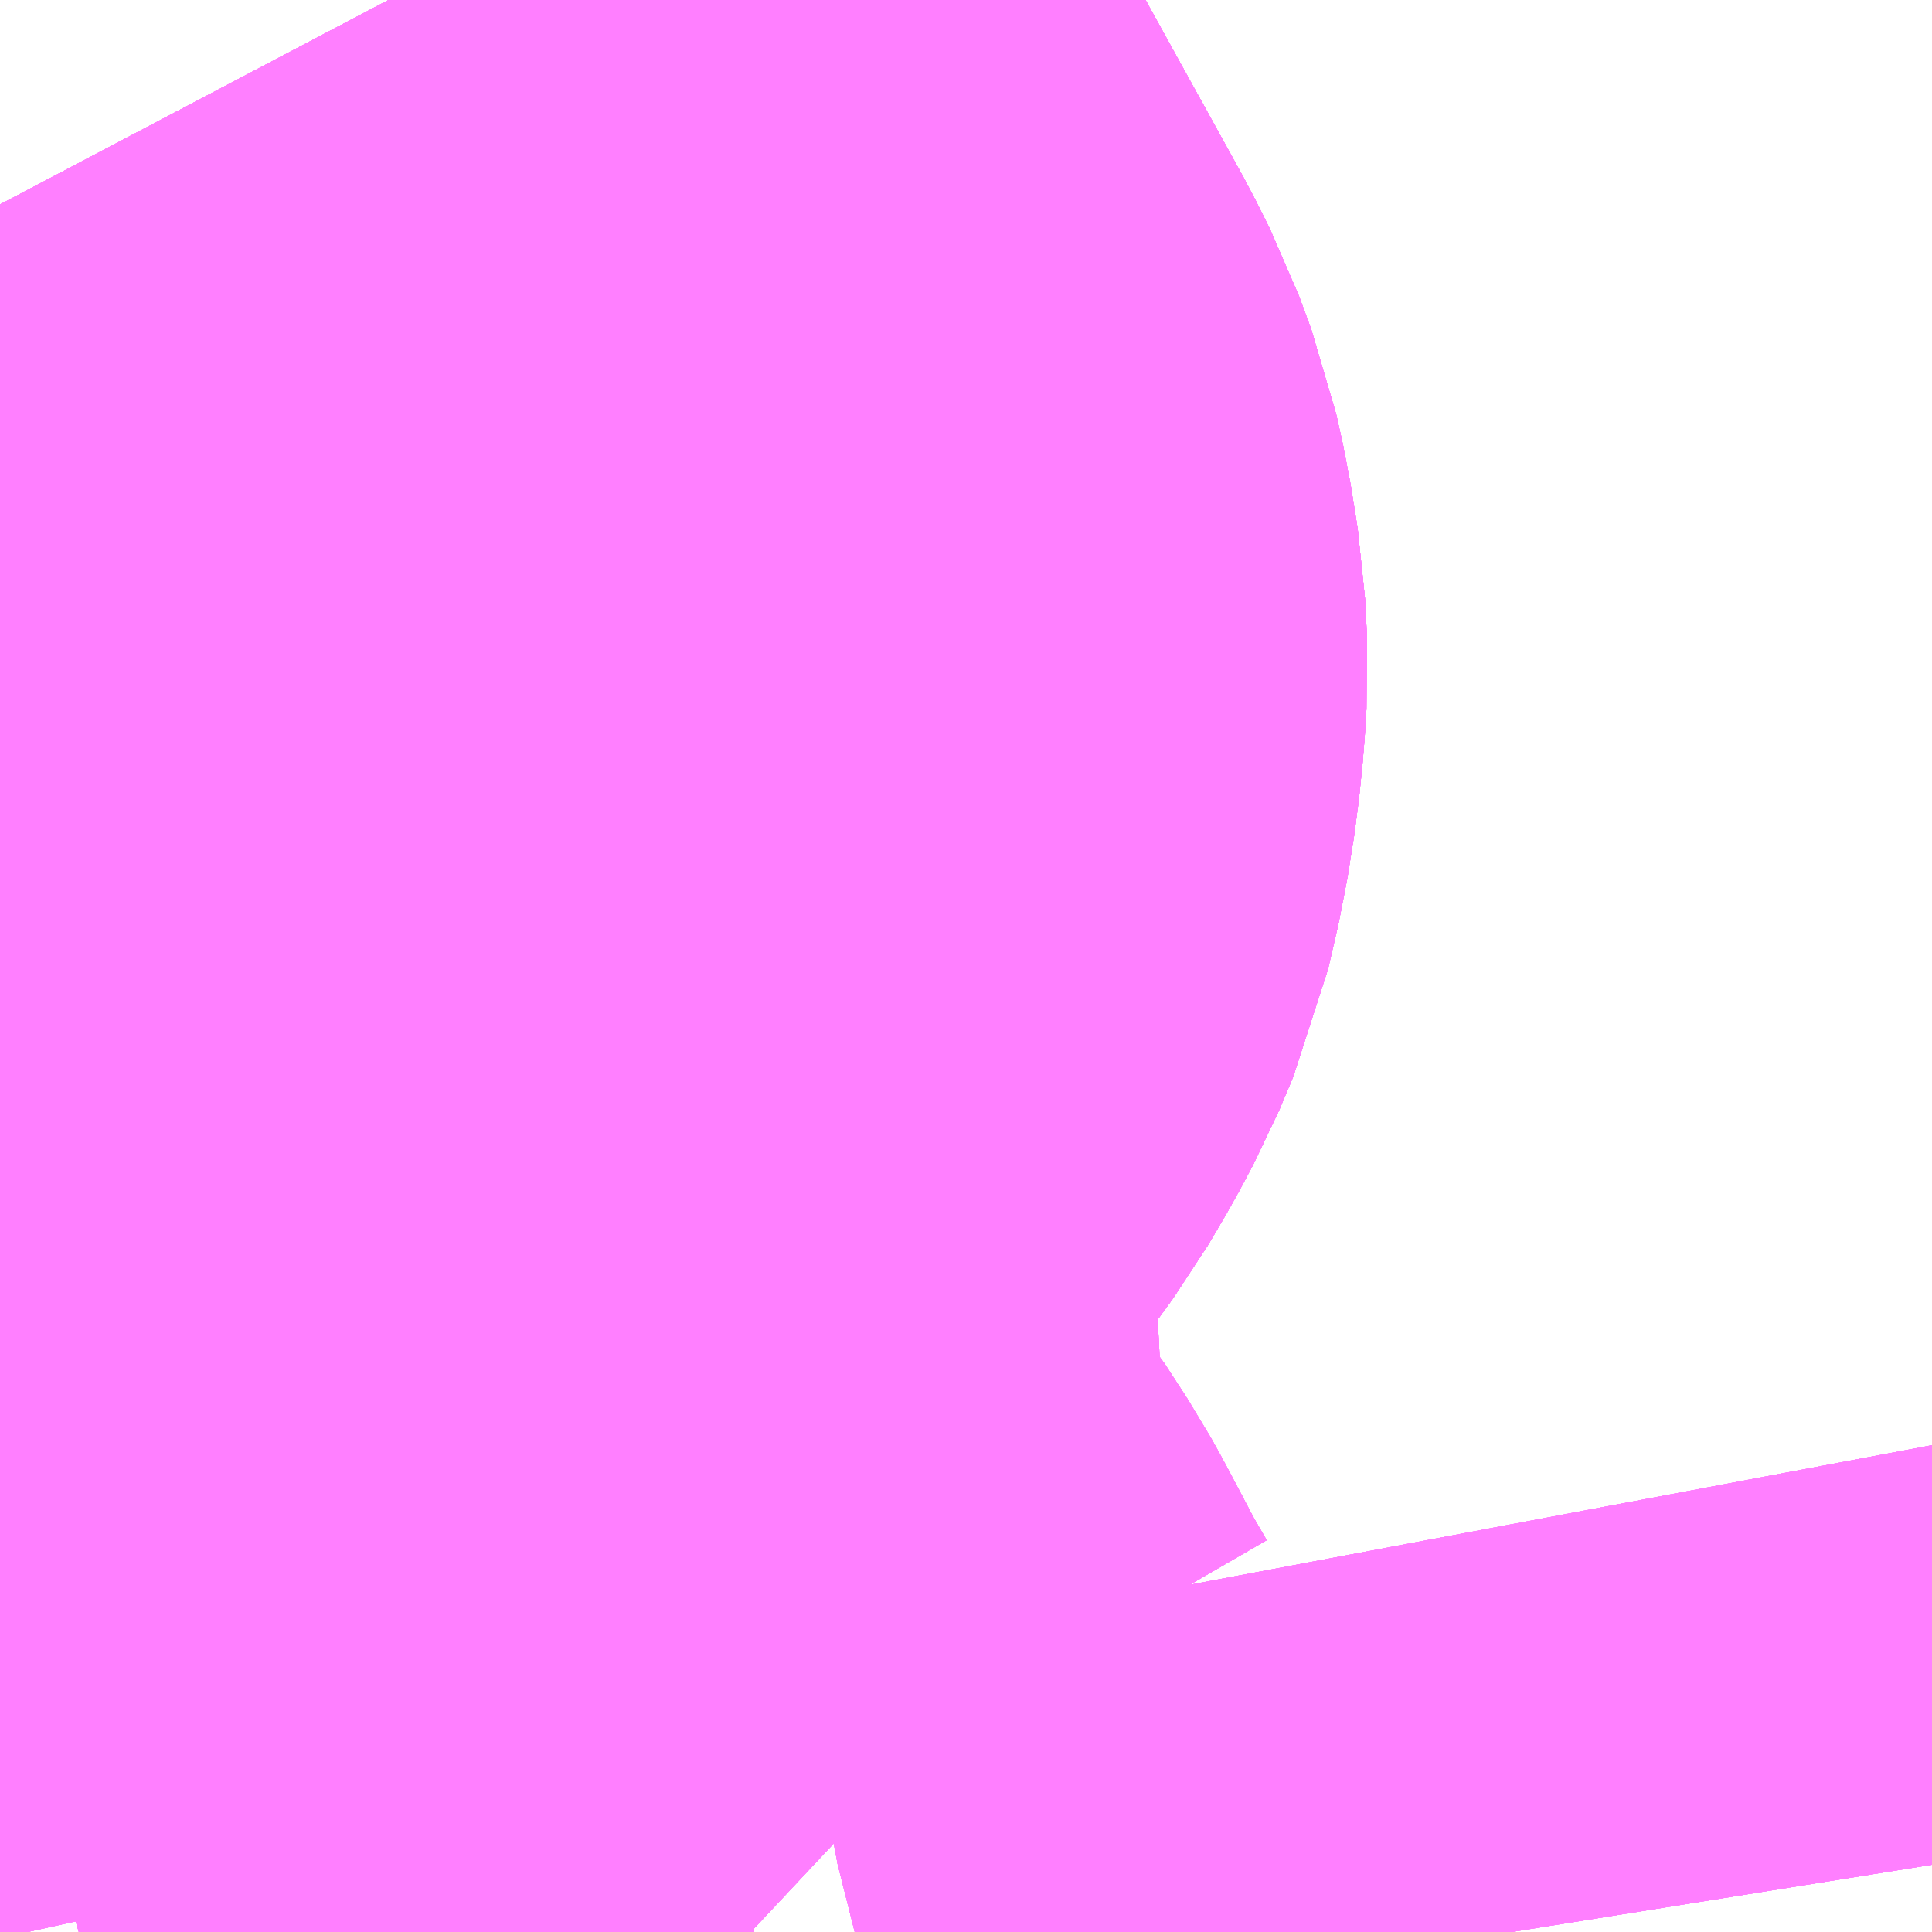 <?xml version="1.0" encoding="UTF-8"?>
<svg  xmlns="http://www.w3.org/2000/svg" xmlns:xlink="http://www.w3.org/1999/xlink" xmlns:go="http://purl.org/svgmap/profile" property="N07_001,N07_002,N07_003,N07_004,N07_005,N07_006,N07_007" viewBox="14088.867 -3840.82 1.099 1.099" go:dataArea="14088.8671875 -3840.8203125 1.0986328125 1.0986328125" >
<globalCoordinateSystem srsName="http://purl.org/crs/84" transform="matrix(100.0,0.0,0.0,-100.0,0.0,0.0)" />
<defs>
 <g id="p0" >
  <circle cx="0.0" cy="0.0" r="3" stroke="green" stroke-width="0.75" vector-effect="non-scaling-stroke" />
 </g>
</defs>
<g fill="none" fill-rule="evenodd" stroke="#FF00FF" stroke-width="0.75" opacity="0.5" vector-effect="non-scaling-stroke" stroke-linejoin="bevel" >
<path content="1,JRバス東北（株）,ドリームササニシキ号,1.0,1.0,1.0," xlink:title="1" d="M14089.088,-3840.82L14089.098,-3840.801L14089.14,-3840.73L14089.167,-3840.68L14089.183,-3840.652L14089.246,-3840.538L14089.254,-3840.522L14089.261,-3840.503L14089.265,-3840.485L14089.269,-3840.46L14089.27,-3840.44L14089.269,-3840.424L14089.267,-3840.404L14089.263,-3840.379L14089.257,-3840.353L14089.249,-3840.334L14089.241,-3840.319L14089.231,-3840.302L14089.215,-3840.28L14089.192,-3840.258L14089.183,-3840.251L14089.171,-3840.242L14089.148,-3840.227L14089.126,-3840.213L14089.091,-3840.195L14089.083,-3840.191L14089.025,-3840.164L14089,-3840.153L14088.912,-3840.113L14088.869,-3840.093L14088.867,-3840.093"/>
<path content="1,宮城交通（株）,N22,11.0,12.0,12.0," xlink:title="1" d="M14088.867,-3840.093L14088.869,-3840.093L14088.912,-3840.113L14089,-3840.153L14089.025,-3840.164L14089.083,-3840.191L14089.091,-3840.195L14089.126,-3840.213L14089.148,-3840.227L14089.171,-3840.242L14089.183,-3840.251L14089.192,-3840.258L14089.215,-3840.28L14089.231,-3840.302L14089.241,-3840.319L14089.249,-3840.334L14089.257,-3840.353L14089.263,-3840.379L14089.267,-3840.404L14089.269,-3840.424L14089.27,-3840.44L14089.269,-3840.46L14089.265,-3840.485L14089.261,-3840.503L14089.254,-3840.522L14089.246,-3840.538L14089.183,-3840.652L14089.167,-3840.68L14089.14,-3840.73L14089.098,-3840.801L14089.088,-3840.82"/>
<path content="1,宮城交通（株）,N23,35.0,29.5,28.0," xlink:title="1" d="M14088.867,-3840.093L14088.869,-3840.093L14088.912,-3840.113L14089,-3840.153L14089.025,-3840.164L14089.083,-3840.191L14089.091,-3840.195L14089.126,-3840.213L14089.148,-3840.227L14089.171,-3840.242L14089.183,-3840.251L14089.192,-3840.258L14089.215,-3840.28L14089.231,-3840.302L14089.241,-3840.319L14089.249,-3840.334L14089.257,-3840.353L14089.263,-3840.379L14089.267,-3840.404L14089.269,-3840.424L14089.27,-3840.44L14089.269,-3840.46L14089.265,-3840.485L14089.261,-3840.503L14089.254,-3840.522L14089.246,-3840.538L14089.183,-3840.652L14089.167,-3840.68L14089.14,-3840.73L14089.098,-3840.801L14089.088,-3840.82"/>
<path content="1,宮城交通（株）,N24,19.5,12.5,12.5," xlink:title="1" d="M14088.867,-3840.093L14088.869,-3840.093L14088.912,-3840.113L14089,-3840.153L14089.025,-3840.164L14089.083,-3840.191L14089.091,-3840.195L14089.126,-3840.213L14089.148,-3840.227L14089.171,-3840.242L14089.183,-3840.251L14089.192,-3840.258L14089.215,-3840.28L14089.231,-3840.302L14089.241,-3840.319L14089.249,-3840.334L14089.257,-3840.353L14089.263,-3840.379L14089.267,-3840.404L14089.269,-3840.424L14089.27,-3840.44L14089.269,-3840.46L14089.265,-3840.485L14089.261,-3840.503L14089.254,-3840.522L14089.246,-3840.538L14089.183,-3840.652L14089.167,-3840.68L14089.14,-3840.73L14089.098,-3840.801L14089.088,-3840.82"/>
<path content="1,宮城交通（株）,N27,6.5,6.0,4.0," xlink:title="1" d="M14088.867,-3840.093L14088.869,-3840.093L14088.912,-3840.113L14089,-3840.153L14089.025,-3840.164L14089.083,-3840.191L14089.091,-3840.195L14089.126,-3840.213L14089.148,-3840.227L14089.171,-3840.242L14089.183,-3840.251L14089.192,-3840.258L14089.215,-3840.28L14089.231,-3840.302L14089.241,-3840.319L14089.249,-3840.334L14089.257,-3840.353L14089.263,-3840.379L14089.267,-3840.404L14089.269,-3840.424L14089.27,-3840.44L14089.269,-3840.46L14089.265,-3840.485L14089.261,-3840.503L14089.254,-3840.522L14089.246,-3840.538L14089.183,-3840.652L14089.167,-3840.68L14089.14,-3840.73L14089.098,-3840.801L14089.088,-3840.82"/>
<path content="1,宮城交通（株）,N41,0.9,0.0,0.0," xlink:title="1" d="M14089.088,-3840.82L14089.098,-3840.801L14089.14,-3840.73L14089.167,-3840.68L14089.183,-3840.652L14089.246,-3840.538L14089.254,-3840.522L14089.261,-3840.503L14089.265,-3840.485L14089.269,-3840.46L14089.27,-3840.44L14089.269,-3840.424L14089.267,-3840.404L14089.263,-3840.379L14089.257,-3840.353L14089.249,-3840.334L14089.241,-3840.319L14089.231,-3840.302L14089.215,-3840.28L14089.192,-3840.258L14089.183,-3840.251L14089.171,-3840.242L14089.148,-3840.227L14089.126,-3840.213L14089.091,-3840.195L14089.083,-3840.191L14089.025,-3840.164L14089,-3840.153L14088.912,-3840.113L14088.869,-3840.093L14088.867,-3840.093"/>
<path content="1,宮城交通（株）,N46,2.5,0.0,0.0," xlink:title="1" d="M14089.088,-3840.82L14089.098,-3840.801L14089.14,-3840.73L14089.167,-3840.68L14089.183,-3840.652L14089.246,-3840.538L14089.254,-3840.522L14089.261,-3840.503L14089.265,-3840.485L14089.269,-3840.46L14089.27,-3840.44L14089.269,-3840.424L14089.267,-3840.404L14089.263,-3840.379L14089.257,-3840.353L14089.249,-3840.334L14089.241,-3840.319L14089.231,-3840.302L14089.215,-3840.28L14089.192,-3840.258L14089.183,-3840.251L14089.171,-3840.242L14089.148,-3840.227L14089.126,-3840.213L14089.091,-3840.195L14089.083,-3840.191L14089.025,-3840.164L14089,-3840.153L14088.912,-3840.113L14088.869,-3840.093L14088.867,-3840.093"/>
<path content="3,富谷町,北部黒川病院線,7.0,0.0,0.0," xlink:title="3" d="M14089.69,-3839.946L14089.712,-3839.829L14089.719,-3839.807L14089.725,-3839.778L14089.729,-3839.747L14089.733,-3839.722M14089.296,-3839.722L14089.295,-3839.722L14089.279,-3839.737L14089.263,-3839.756L14089.252,-3839.775L14089.233,-3839.811L14089.228,-3839.82L14089.215,-3839.84L14089.202,-3839.856L14089.19,-3839.867L14089.175,-3839.879L14089.153,-3839.894L14089.128,-3839.907L14089.132,-3839.914L14089.142,-3839.941L14089.148,-3839.968L14089.151,-3839.983L14089.152,-3840.048L14089.146,-3840.098L14089.145,-3840.107L14089.139,-3840.153L14089.126,-3840.213"/>
<path content="3,富谷町,北部黒川病院線,7.0,0.0,0.0," xlink:title="3" d="M14089.126,-3840.213L14089.091,-3840.195L14089.083,-3840.191L14089.025,-3840.164L14089,-3840.153L14088.969,-3840.198L14088.943,-3840.235L14088.935,-3840.245L14088.931,-3840.249L14088.924,-3840.253L14088.913,-3840.256L14088.881,-3840.263L14088.867,-3840.266"/>
<path content="3,富谷町,北部黒川病院線,7.0,0.0,0.0," xlink:title="3" d="M14089.088,-3840.82L14089.098,-3840.801L14089.14,-3840.73L14089.167,-3840.68L14089.183,-3840.652L14089.246,-3840.538L14089.254,-3840.522L14089.261,-3840.503L14089.265,-3840.485L14089.269,-3840.46L14089.27,-3840.44L14089.269,-3840.424L14089.267,-3840.404L14089.263,-3840.379L14089.257,-3840.353L14089.249,-3840.334L14089.241,-3840.319L14089.231,-3840.302L14089.215,-3840.28L14089.192,-3840.258L14089.183,-3840.251L14089.171,-3840.242L14089.148,-3840.227L14089.126,-3840.213"/>
<path content="3,富谷町,南部循環線,6.0,0.0,0.0," xlink:title="3" d="M14089.296,-3839.722L14089.295,-3839.722L14089.279,-3839.737L14089.263,-3839.756L14089.252,-3839.775L14089.233,-3839.811L14089.228,-3839.82L14089.215,-3839.84L14089.202,-3839.856L14089.19,-3839.867L14089.175,-3839.879L14089.153,-3839.894L14089.128,-3839.907L14089.132,-3839.914L14089.142,-3839.941L14089.148,-3839.968L14089.151,-3839.983L14089.152,-3840.048L14089.146,-3840.098L14089.145,-3840.107L14089.139,-3840.153"/>
<path content="3,富谷町,南部循環線,6.0,0.0,0.0," xlink:title="3" d="M14089.69,-3839.946L14089.712,-3839.829L14089.719,-3839.807L14089.725,-3839.778L14089.729,-3839.747L14089.733,-3839.722"/>
<path content="3,富谷町,大亀山森林公園線,4.0,0.0,0.0," xlink:title="3" d="M14089.296,-3839.722L14089.295,-3839.722L14089.279,-3839.737L14089.263,-3839.756L14089.252,-3839.775L14089.233,-3839.811L14089.228,-3839.82L14089.215,-3839.84L14089.202,-3839.856L14089.19,-3839.867L14089.175,-3839.879L14089.153,-3839.894L14089.128,-3839.907L14089.132,-3839.914L14089.142,-3839.941L14089.148,-3839.968L14089.151,-3839.983L14089.152,-3840.048L14089.146,-3840.098L14089.145,-3840.107L14089.139,-3840.153"/>
<path content="3,富谷町,大亀山森林公園線,4.0,0.0,0.0," xlink:title="3" d="M14089.69,-3839.946L14089.712,-3839.829L14089.719,-3839.807L14089.725,-3839.778L14089.729,-3839.747L14089.733,-3839.722"/>
<path content="3,富谷町,大亀成田線,2.0,0.0,0.0," xlink:title="3" d="M14089.296,-3839.722L14089.295,-3839.722L14089.279,-3839.737L14089.263,-3839.756L14089.252,-3839.775L14089.233,-3839.811L14089.228,-3839.82L14089.215,-3839.84L14089.202,-3839.856L14089.19,-3839.867L14089.175,-3839.879L14089.153,-3839.894L14089.128,-3839.907L14089.132,-3839.914L14089.142,-3839.941L14089.148,-3839.968L14089.151,-3839.983L14089.152,-3840.048L14089.146,-3840.098L14089.145,-3840.107L14089.139,-3840.153"/>
<path content="3,富谷町,大亀成田線,2.0,0.0,0.0," xlink:title="3" d="M14089.69,-3839.946L14089.712,-3839.829L14089.719,-3839.807L14089.725,-3839.778L14089.729,-3839.747L14089.733,-3839.722"/>
<path content="3,富谷町,東部循環線,4.0,0.0,0.0," xlink:title="3" d="M14089.296,-3839.722L14089.295,-3839.722L14089.279,-3839.737L14089.263,-3839.756L14089.252,-3839.775L14089.233,-3839.811L14089.228,-3839.82L14089.215,-3839.84L14089.202,-3839.856L14089.19,-3839.867L14089.175,-3839.879L14089.153,-3839.894L14089.128,-3839.907L14089.132,-3839.914L14089.142,-3839.941L14089.148,-3839.968L14089.151,-3839.983L14089.152,-3840.048L14089.146,-3840.098L14089.145,-3840.107L14089.139,-3840.153"/>
<path content="3,富谷町,東部循環線,4.0,0.0,0.0," xlink:title="3" d="M14089.69,-3839.946L14089.712,-3839.829L14089.719,-3839.807L14089.725,-3839.778L14089.729,-3839.747L14089.733,-3839.722"/>
<path content="3,富谷町,西部循環線,6.8,0.0,0.0," xlink:title="3" d="M14088.867,-3840.093L14088.869,-3840.093L14088.912,-3840.113L14089,-3840.153L14089.025,-3840.164L14089.083,-3840.191L14089.091,-3840.195L14089.126,-3840.213L14089.139,-3840.153L14089.145,-3840.107L14089.146,-3840.098L14089.152,-3840.048L14089.151,-3839.983L14089.148,-3839.968L14089.142,-3839.941L14089.132,-3839.914L14089.128,-3839.907L14089.153,-3839.894L14089.175,-3839.879L14089.19,-3839.867L14089.202,-3839.856L14089.215,-3839.84L14089.228,-3839.82L14089.233,-3839.811L14089.252,-3839.775L14089.263,-3839.756L14089.279,-3839.737L14089.295,-3839.722L14089.296,-3839.722M14089.733,-3839.722L14089.729,-3839.747L14089.725,-3839.778L14089.719,-3839.807L14089.712,-3839.829L14089.69,-3839.946"/>
</g>
</svg>
